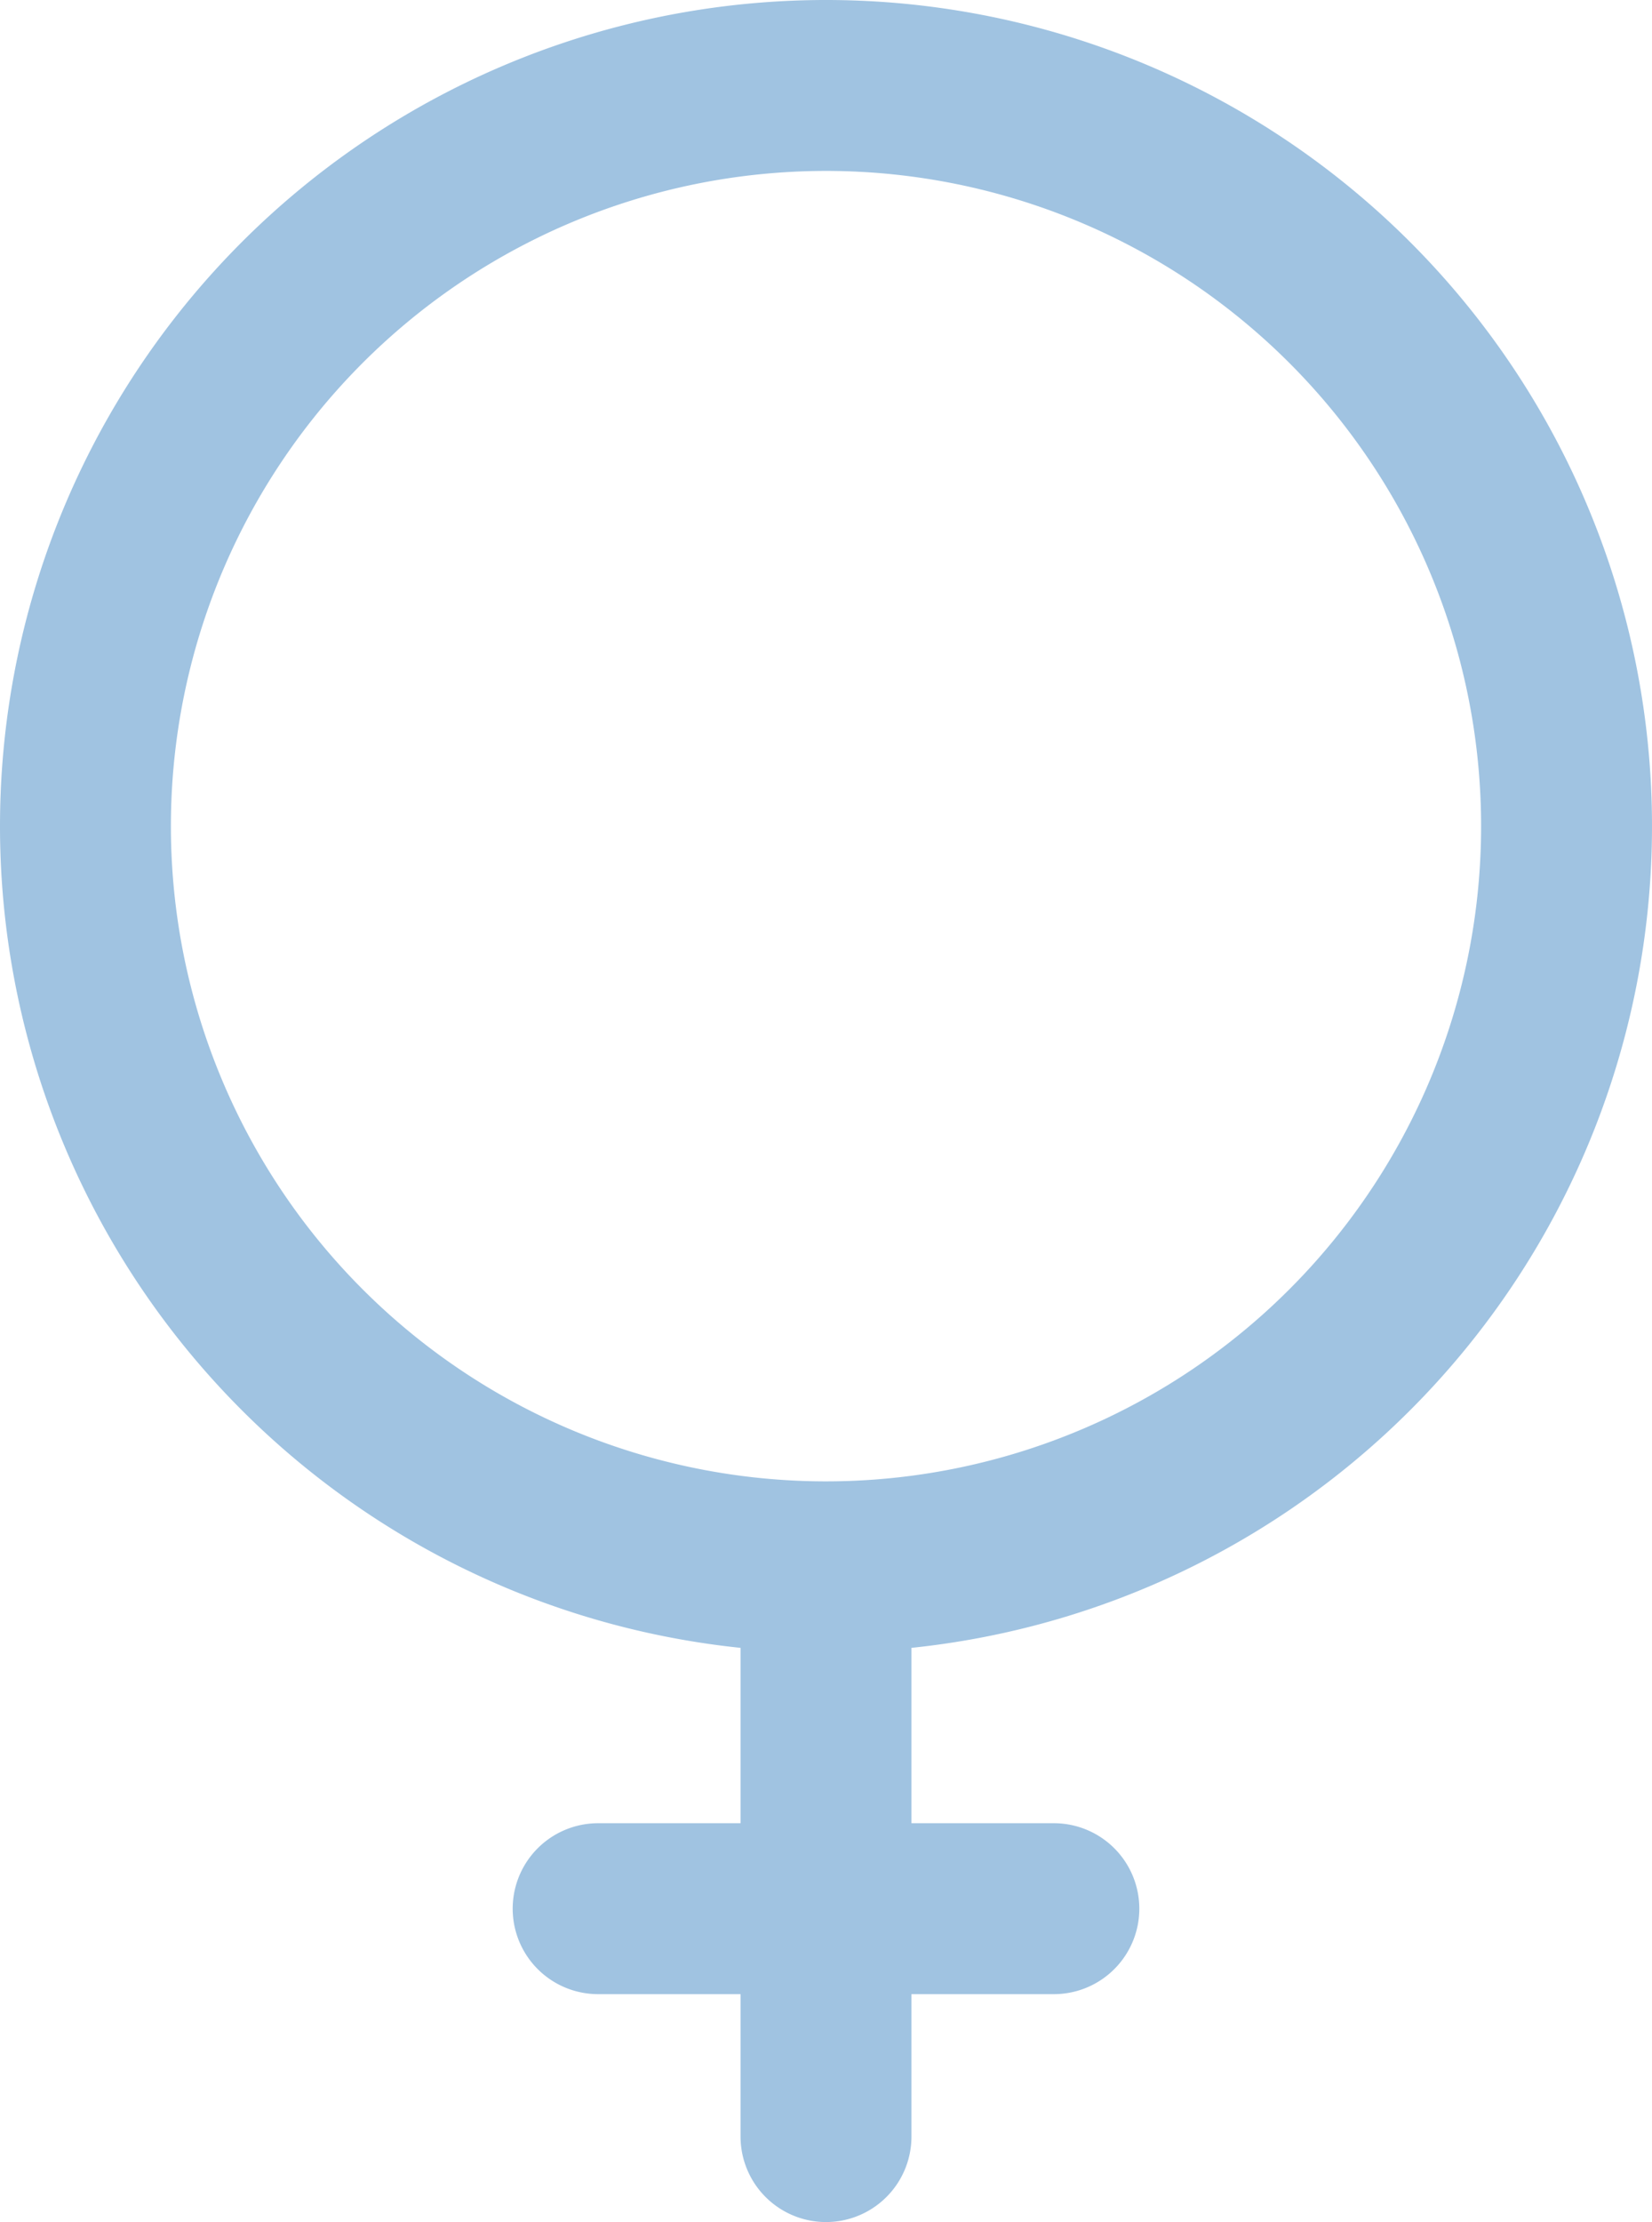 <svg xmlns="http://www.w3.org/2000/svg" viewBox="0 0 14.5 19.5"><defs><style>.cls-1{fill:none;stroke:#a0c3e1;stroke-linecap:round;stroke-linejoin:round;stroke-width:1.5px;}</style></defs><g id="Layer_2" data-name="Layer 2"><g id="Layer_1-2" data-name="Layer 1"><path class="cls-1" d="M7.25,13.75a6.5,6.5,0,1,0-6.5-6.5A6.5,6.5,0,0,0,7.25,13.75Zm0,0v3m0,2v-2m0,0h2m-2,0h-2"/></g></g></svg>